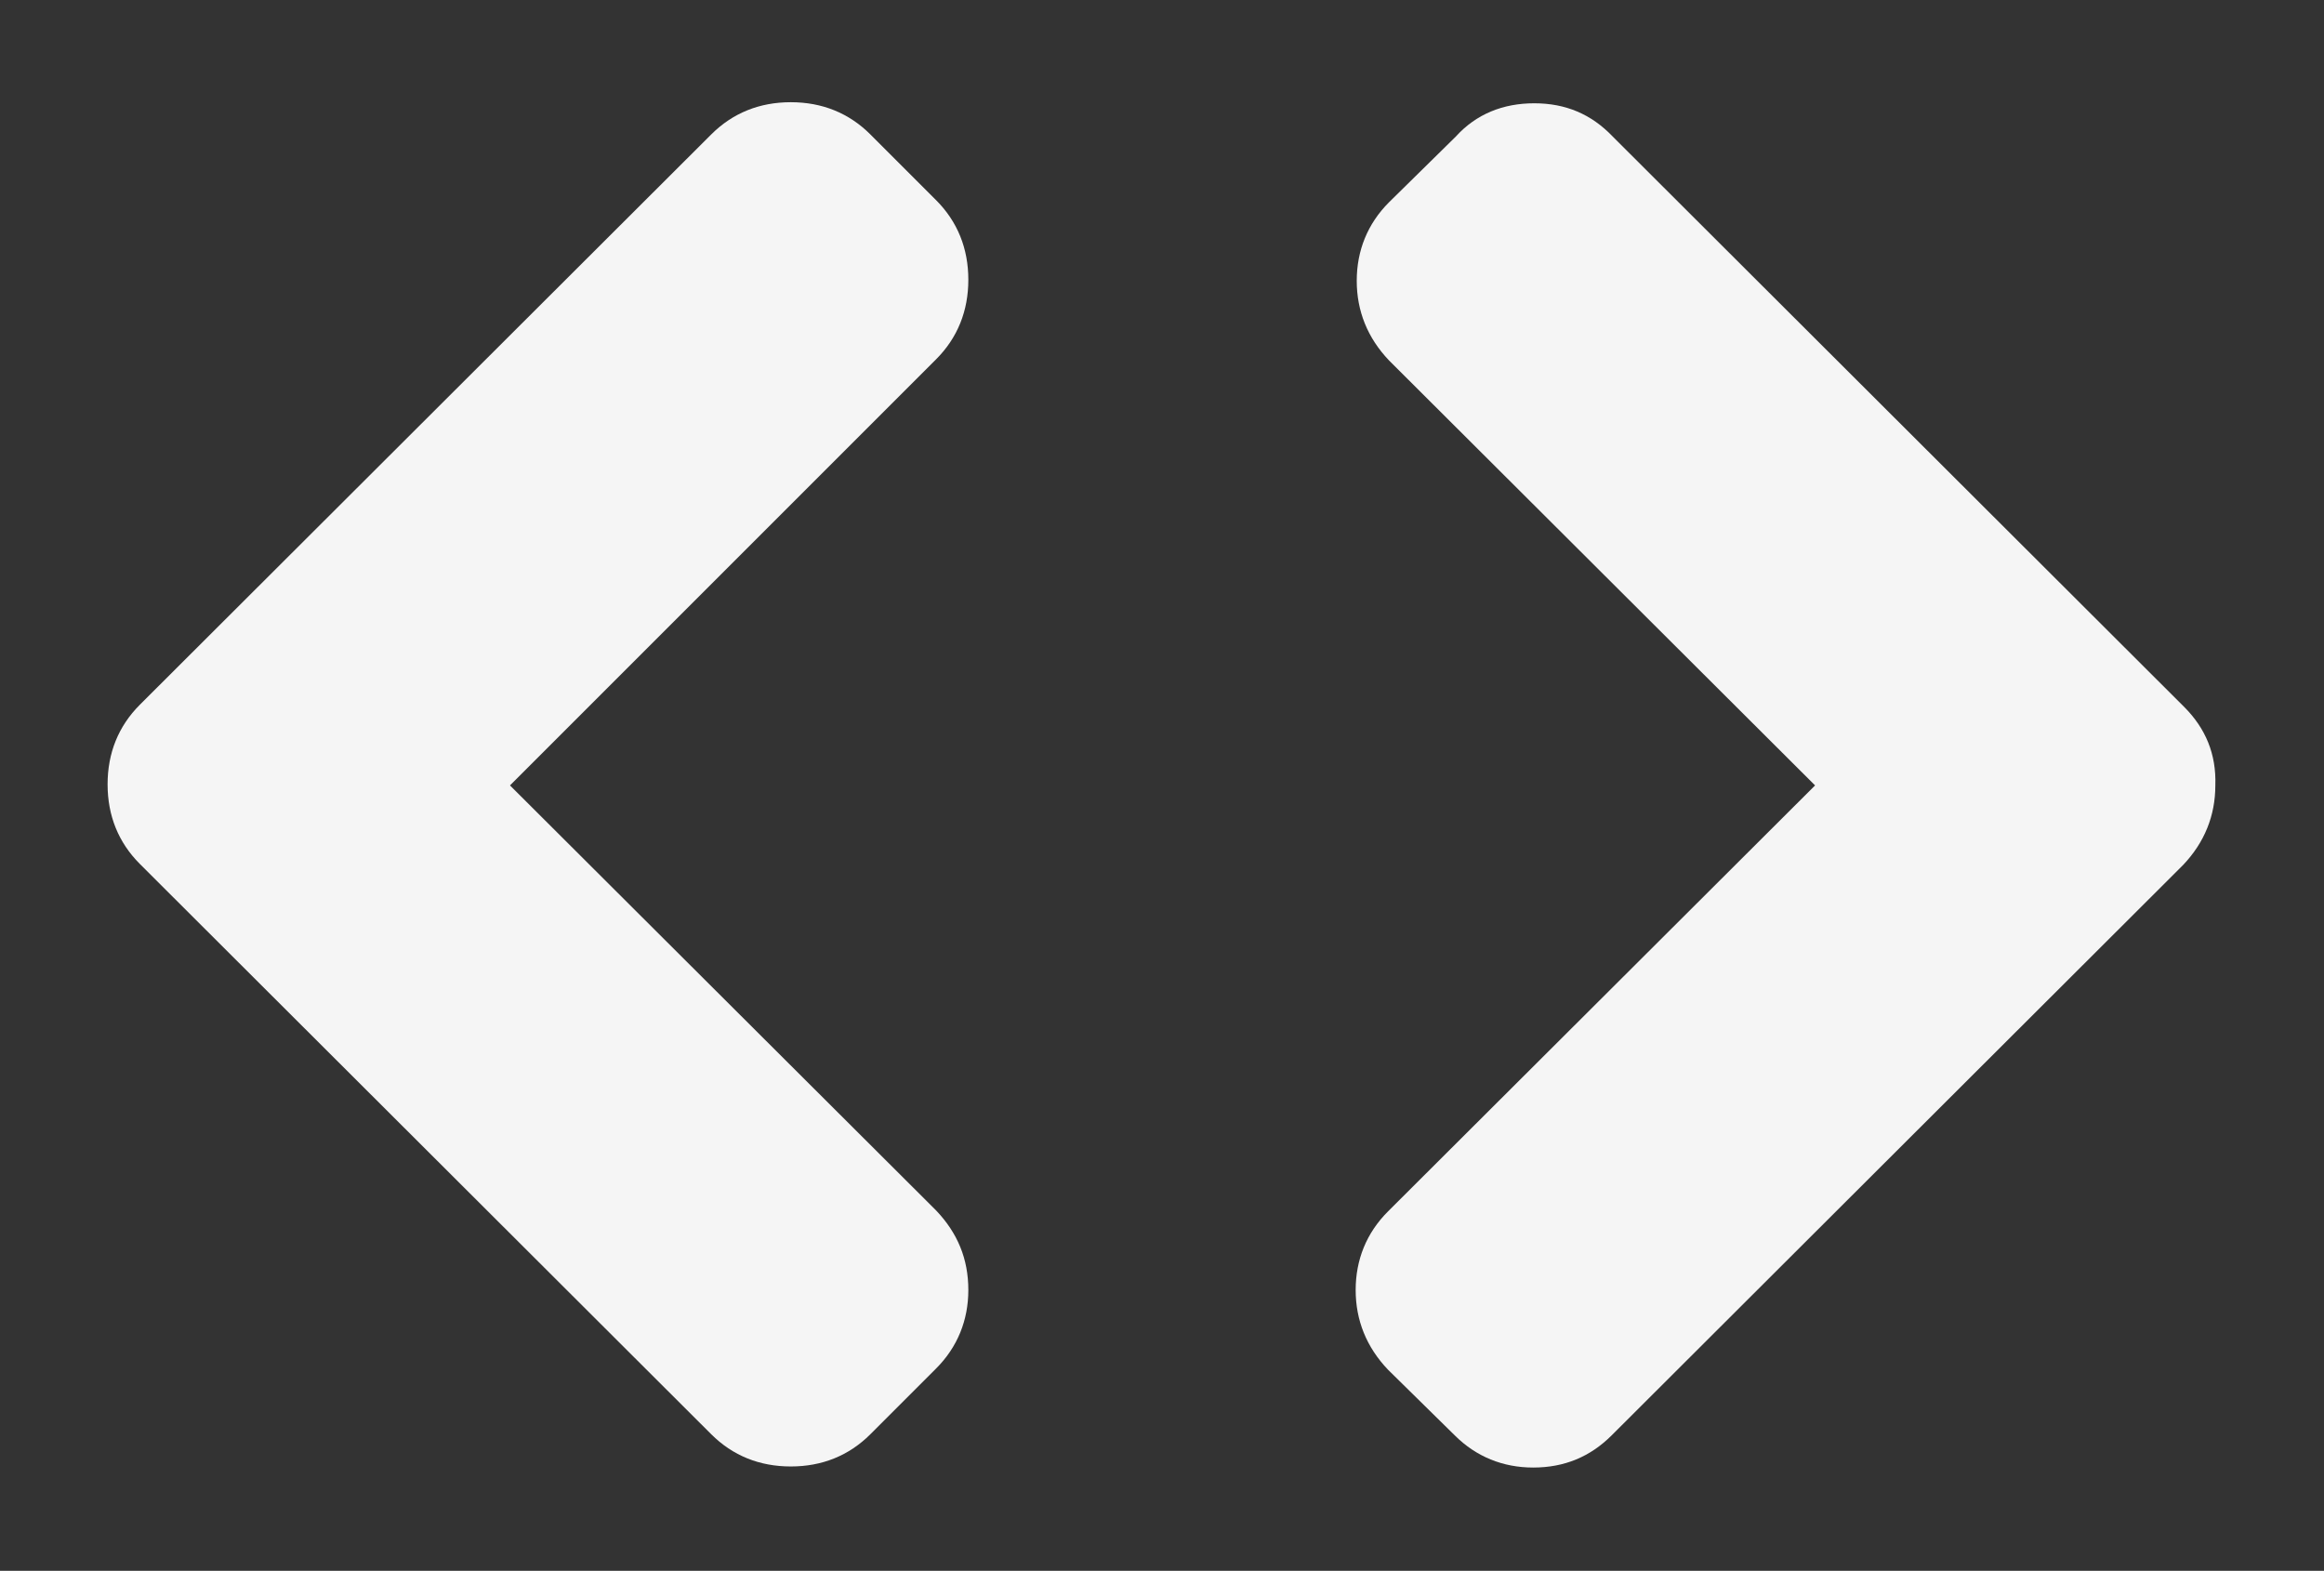 <svg version="1.1" id="chevrons-sprite" xmlns="http://www.w3.org/2000/svg" x="0px" y="0px" viewBox="-197 324 216 146">
  <rect x="-197" y="324" width="216" height="146" fill="#333333" stroke="none"/>
  <style>
    #chevron-previous, #chevron-next {fill: rgba(255, 255, 255, 0.95)}
  </style>
  <path id="chevron-previous" d="M-149.6,397l39.6-39.6c2-2,3-4.5,3-7.4c0-2.9-1-5.4-3-7.4l-6.1-6.1c-2-2-4.5-3-7.4-3c-2.9,0-5.4,1-7.4,3l-53.1,53
  	c-2,2-3,4.5-3,7.4s1,5.4,3,7.4l53.1,53c2,2,4.5,3,7.4,3c2.9,0,5.4-1,7.4-3l6.1-6.1c2-2,3-4.5,3-7.3c0-2.9-1-5.3-3-7.4L-149.6,397z"
  	/>
  <path id="chevron-next" d="M6,389.7l-53.1-53c-2-2.1-4.4-3.1-7.3-3.1s-5.4,1-7.3,3.1l-6.2,6.1c-2,2-3,4.5-3,7.3c0,2.8,1,5.3,3,7.4l39.6,39.5L-68,436.6
  	c-2,2-3,4.5-3,7.3c0,2.8,1,5.3,3,7.4l6.2,6.1c2,2,4.5,3,7.3,3c2.9,0,5.3-1,7.3-3l53.1-53c2-2.1,3-4.6,3-7.4C9,394.1,8,391.7,6,389.7
  	z"/>
</svg>
